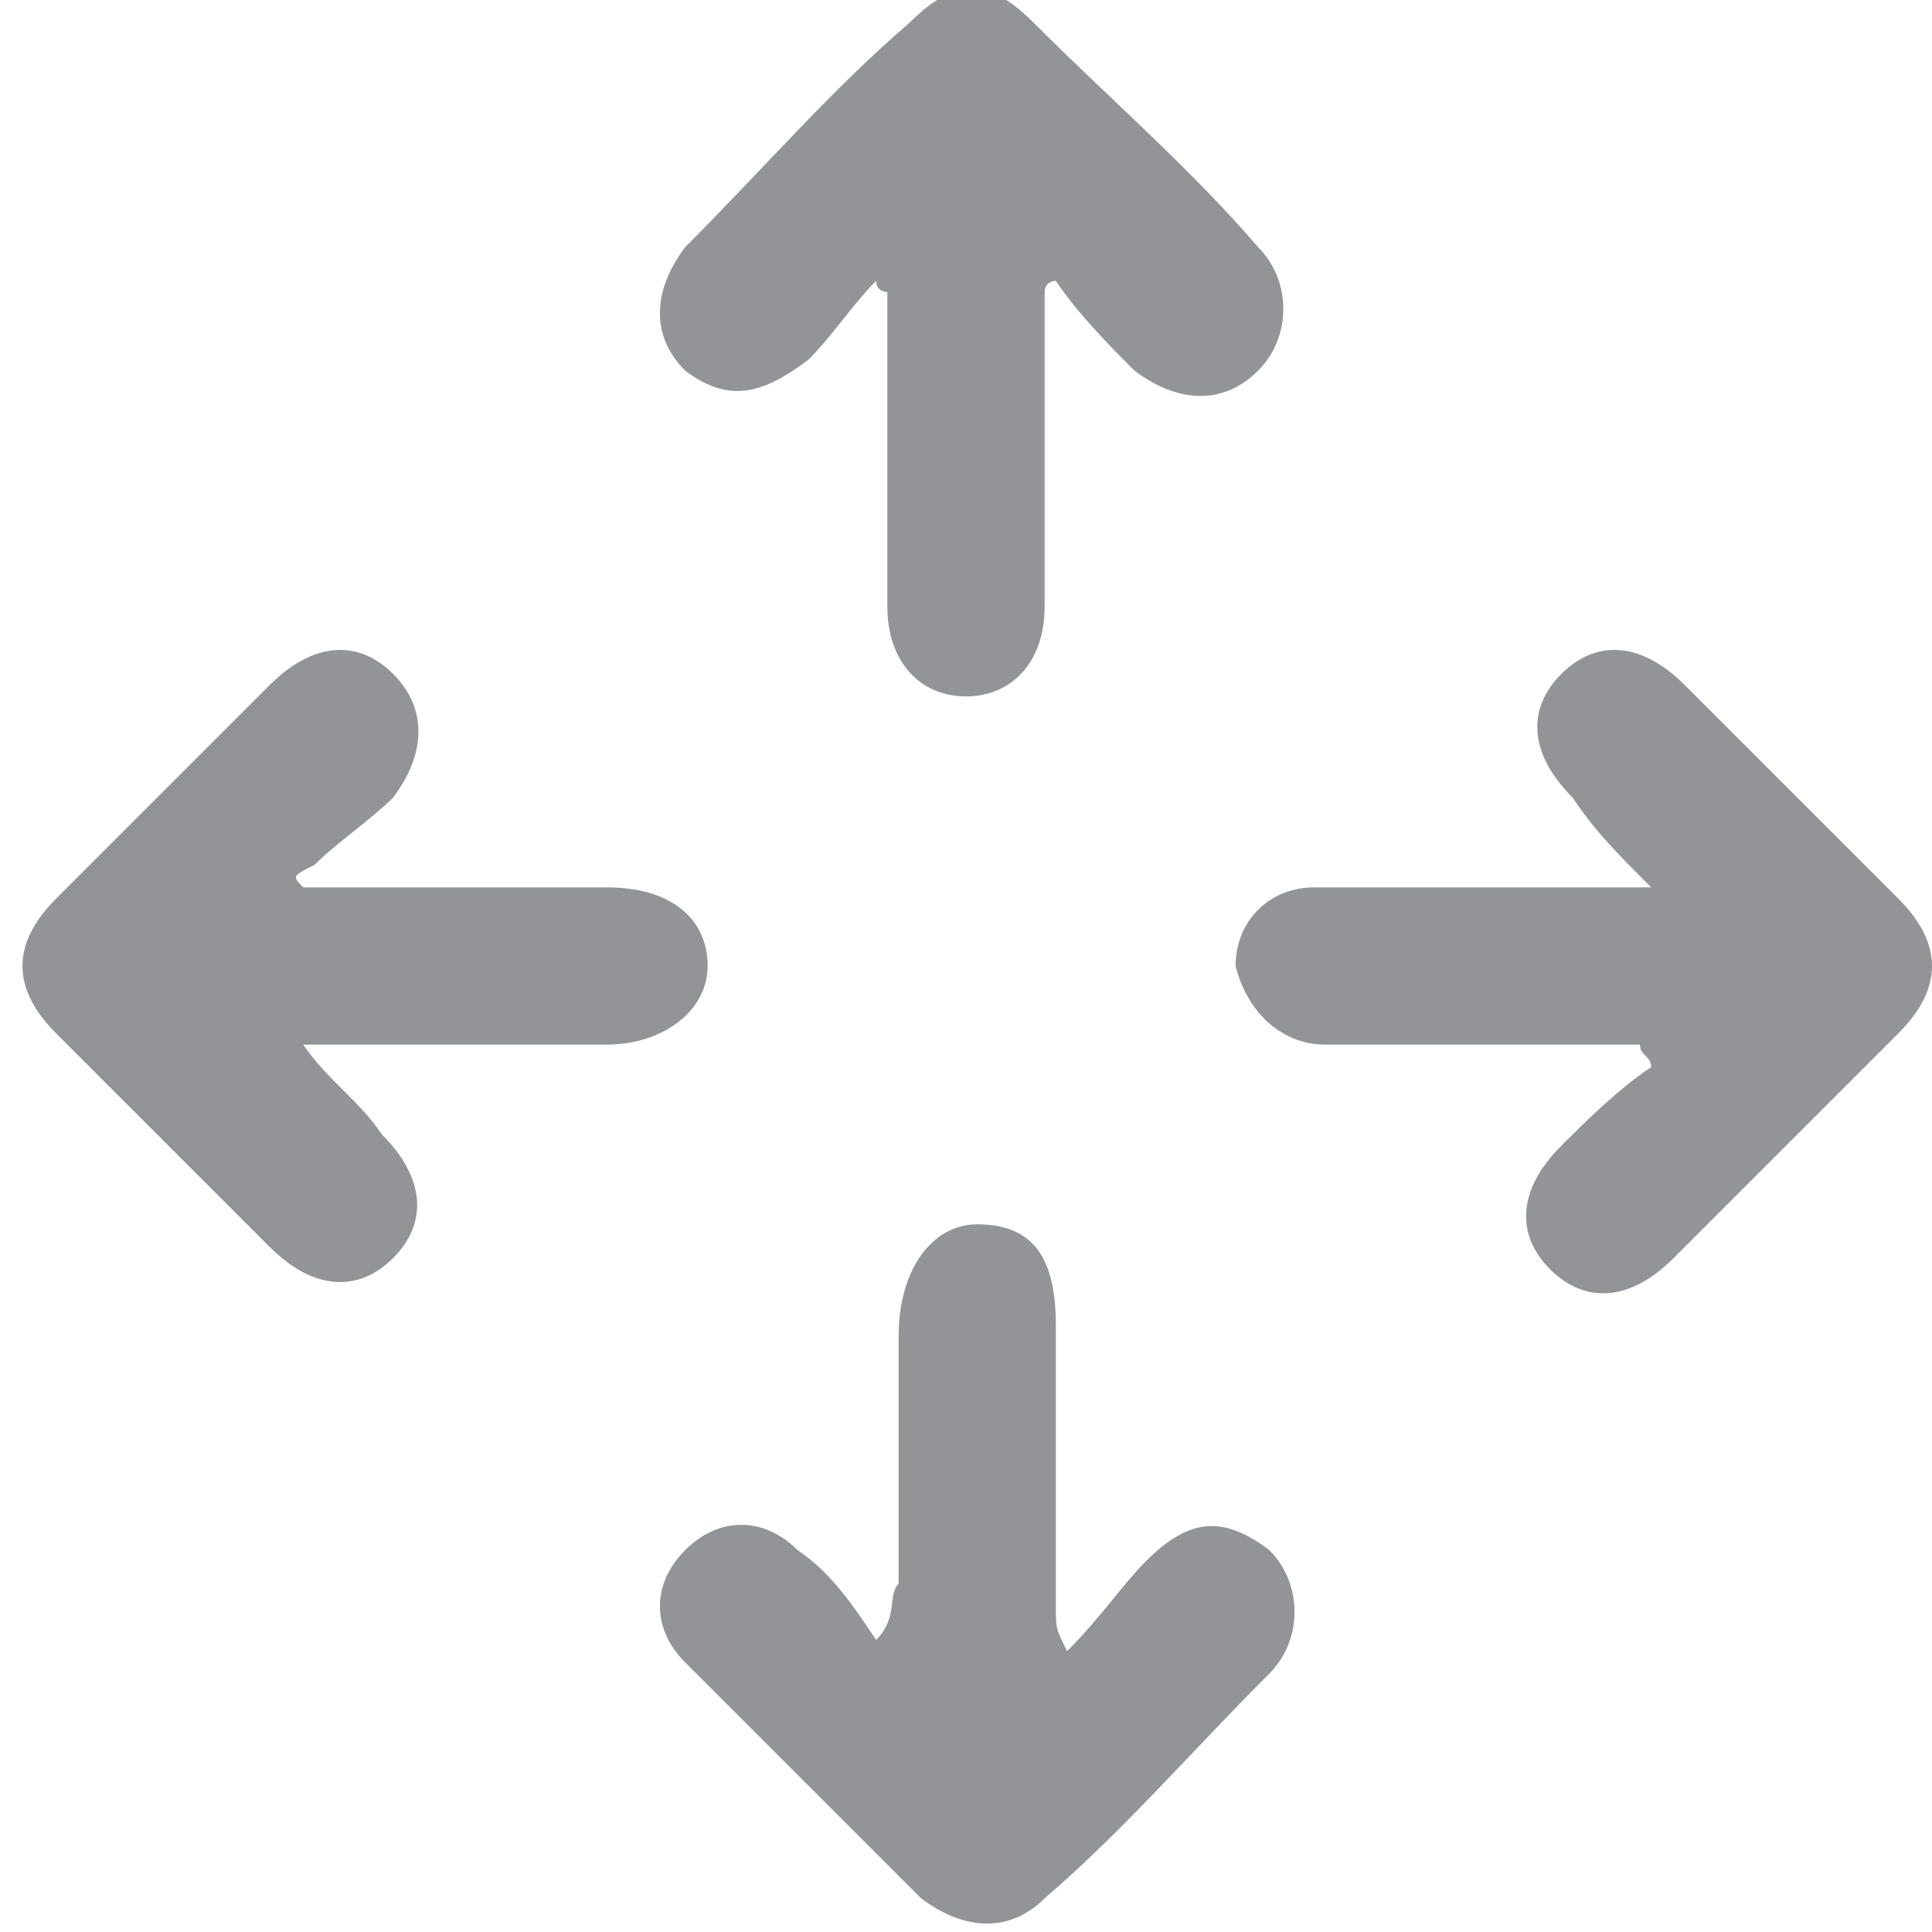 <?xml version="1.0" encoding="utf-8"?>
<!-- Generator: Adobe Illustrator 19.0.0, SVG Export Plug-In . SVG Version: 6.00 Build 0)  -->
<svg version="1.1" id="Layer_1" xmlns="http://www.w3.org/2000/svg" xmlns:xlink="http://www.w3.org/1999/xlink" x="0px" y="0px"
	 viewBox="-235.5 388.3 17.2 17.2" style="enable-background:new -235.5 388.3 17.2 17.2;" xml:space="preserve">
<style type="text/css">
	.st0{fill:#929497;}
</style>
<g id="XMLID_12_">
	<path id="XMLID_11_" class="st0" d="M-220.9,397.6c-0.9,0-1.9,0-2.8,0c-0.4,0-0.7-0.3-0.8-0.7c0-0.4,0.3-0.7,0.7-0.7
		c0.1,0,0.3,0,0.4,0c0.8,0,1.6,0,2.6,0c-0.3-0.3-0.5-0.5-0.7-0.8c-0.4-0.4-0.4-0.8-0.1-1.1c0.3-0.3,0.7-0.3,1.1,0.1
		c0.6,0.6,1.3,1.3,1.9,1.9c0.4,0.4,0.4,0.8,0,1.2c-0.7,0.7-1.3,1.3-2,2c-0.4,0.4-0.8,0.4-1.1,0.1c-0.3-0.3-0.3-0.7,0.1-1.1
		c0.2-0.2,0.5-0.5,0.8-0.7C-220.8,397.7-220.9,397.7-220.9,397.6z"/>
	<path id="XMLID_9_" class="st0" d="M-232.8,396.2c0.9,0,1.8,0,2.7,0c0.6,0,0.9,0.3,0.9,0.7c0,0.4-0.4,0.7-0.9,0.7
		c-0.9,0-1.8,0-2.7,0c0.2,0.3,0.5,0.5,0.7,0.8c0.4,0.4,0.4,0.8,0.1,1.1c-0.3,0.3-0.7,0.3-1.1-0.1c-0.6-0.6-1.3-1.3-1.9-1.9
		c-0.4-0.4-0.4-0.8,0-1.2c0.6-0.6,1.3-1.3,1.9-1.9c0.4-0.4,0.8-0.4,1.1-0.1c0.3,0.3,0.3,0.7,0,1.1c-0.2,0.2-0.5,0.4-0.7,0.6
		C-232.9,396.1-232.9,396.1-232.8,396.2z"/>
	<path id="XMLID_8_" class="st0" d="M-227.7,390.8c-0.2,0.2-0.4,0.5-0.6,0.7c-0.4,0.3-0.7,0.4-1.1,0.1c-0.3-0.3-0.3-0.7,0-1.1
		c0.7-0.7,1.3-1.4,2-2c0.4-0.4,0.7-0.4,1.1,0c0.7,0.7,1.4,1.3,2,2c0.3,0.3,0.3,0.8,0,1.1c-0.3,0.3-0.7,0.3-1.1,0
		c-0.2-0.2-0.5-0.5-0.7-0.8c0,0-0.1,0-0.1,0.1c0,0.8,0,1.5,0,2.3c0,0.2,0,0.4,0,0.5c0,0.5-0.3,0.8-0.7,0.8c-0.4,0-0.7-0.3-0.7-0.8
		c0-0.8,0-1.5,0-2.3c0-0.2,0-0.4,0-0.5C-227.6,390.9-227.7,390.9-227.7,390.8z"/>
	<path id="XMLID_3_" class="st0" d="M-226,403c0.3-0.3,0.5-0.6,0.7-0.8c0.4-0.4,0.7-0.4,1.1-0.1c0.3,0.3,0.3,0.8,0,1.1
		c-0.7,0.7-1.3,1.4-2,2c-0.3,0.3-0.7,0.3-1.1,0c-0.7-0.7-1.4-1.4-2.1-2.1c-0.3-0.3-0.3-0.7,0-1c0.3-0.3,0.7-0.3,1,0
		c0.3,0.2,0.5,0.5,0.7,0.8c0.2-0.2,0.1-0.4,0.2-0.5c0-0.7,0-1.5,0-2.2c0-0.6,0.3-1,0.7-1c0.5,0,0.7,0.3,0.7,0.9c0,0.8,0,1.7,0,2.5
		C-226.1,402.8-226.1,402.8-226,403z"/>
</g>
</svg>
